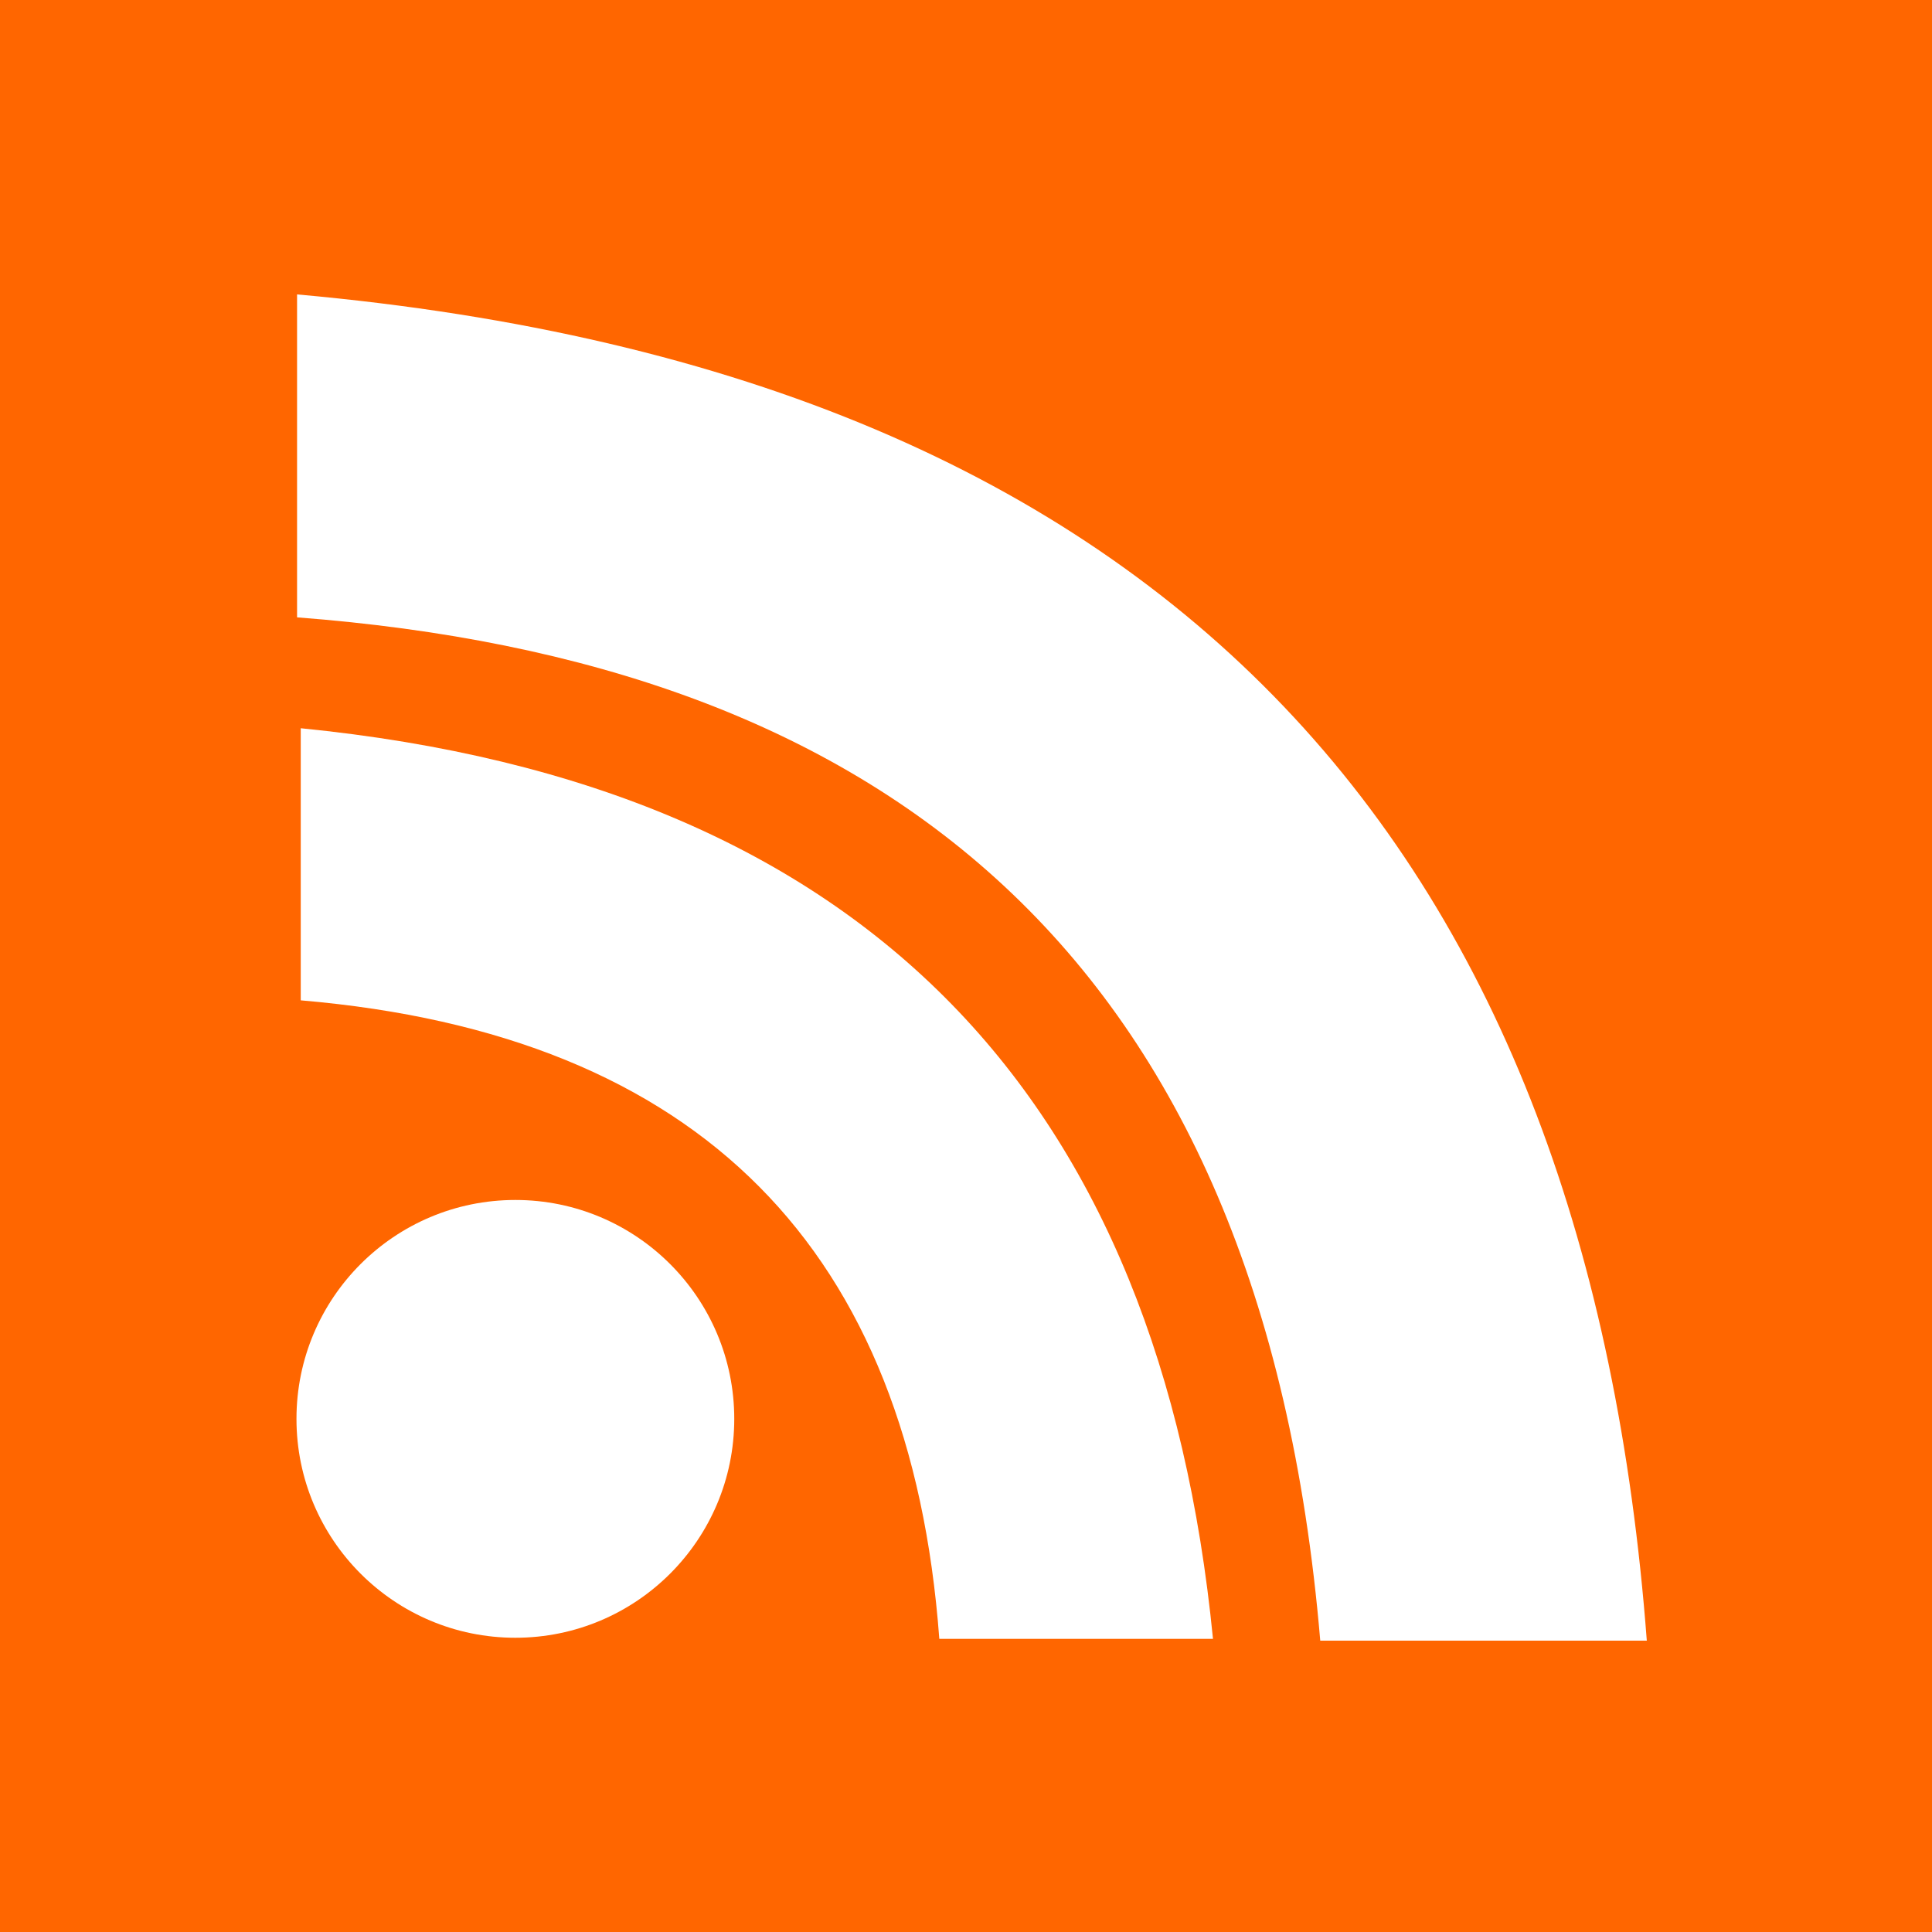 <?xml version="1.0" encoding="UTF-8" standalone="no"?>
<!-- Created with Inkscape (http://www.inkscape.org/) -->

<svg
   xmlns:dc="http://purl.org/dc/elements/1.1/"
   xmlns:cc="http://creativecommons.org/ns#"
   xmlns:rdf="http://www.w3.org/1999/02/22-rdf-syntax-ns#"
   xmlns:svg="http://www.w3.org/2000/svg"
   xmlns="http://www.w3.org/2000/svg"
   xmlns:xlink="http://www.w3.org/1999/xlink"
   xmlns:sodipodi="http://sodipodi.sourceforge.net/DTD/sodipodi-0.dtd"
   xmlns:inkscape="http://www.inkscape.org/namespaces/inkscape"
   width="20"
   height="20"
   id="svg3861"
   version="1.1"
   inkscape:version="0.48.4 r9939"
   inkscape:export-xdpi="86.896553"
   inkscape:export-ydpi="86.896553"
   sodipodi:docname="rss-logo.svg">
  <title
     id="title5099">rss feed</title>
  <defs
     id="defs3863">
    <linearGradient
       id="linearGradient4463">
      <stop
         style="stop-color:#f57900;stop-opacity:1;"
         offset="0"
         id="stop4465" />
      <stop
         id="stop4473"
         offset="0.249"
         style="stop-color:#fcaf3e;stop-opacity:1;" />
      <stop
         id="stop4471"
         offset="0.537"
         style="stop-color:#fcaf3e;stop-opacity:1;" />
      <stop
         style="stop-color:#f57900;stop-opacity:1;"
         offset="1"
         id="stop4467" />
    </linearGradient>
    <inkscape:perspective
       sodipodi:type="inkscape:persp3d"
       inkscape:vp_x="0 : 526.18109 : 1"
       inkscape:vp_y="0 : 1000 : 0"
       inkscape:vp_z="744.09448 : 526.18109 : 1"
       inkscape:persp3d-origin="372.04724 : 350.78739 : 1"
       id="perspective3869" />
    <linearGradient
       y2="609.505"
       y1="366.648"
       xlink:href="#linearGradient5048"
       x2="302.857"
       x1="302.857"
       inkscape:collect="always"
       id="linearGradient38582"
       gradientUnits="userSpaceOnUse"
       gradientTransform="matrix(1.143,0,0,0.521,-54.14,619.057)" />
    <radialGradient
       xlink:href="#linearGradient5060"
       r="117.143"
       inkscape:collect="always"
       id="radialGradient38579"
       gradientUnits="userSpaceOnUse"
       gradientTransform="matrix(1.143,0,0,0.521,-53.915,619.057)"
       fy="486.648"
       fx="605.714"
       cy="486.648"
       cx="605.714" />
    <radialGradient
       xlink:href="#linearGradient5060"
       r="117.143"
       inkscape:collect="always"
       id="radialGradient38576"
       gradientUnits="userSpaceOnUse"
       gradientTransform="matrix(-1.143,0,0,0.521,771.636,619.057)"
       fy="486.648"
       fx="605.714"
       cy="486.648"
       cx="605.714" />
    <radialGradient
       xlink:href="#linearGradient5060"
       r="117.143"
       inkscape:collect="always"
       id="radialGradient38573"
       gradientUnits="userSpaceOnUse"
       gradientTransform="matrix(-2.774,0,0,1.97,112.762,-872.885)"
       fy="486.648"
       fx="605.714"
       cy="486.648"
       cx="605.714" />
    <radialGradient
       xlink:href="#linearGradient5060"
       r="117.143"
       inkscape:collect="always"
       id="radialGradient38571"
       gradientUnits="userSpaceOnUse"
       gradientTransform="matrix(2.774,0,0,1.97,-1891.633,-872.885)"
       fy="486.648"
       fx="605.714"
       cy="486.648"
       cx="605.714" />
    <linearGradient
       y2="609.505"
       y1="366.648"
       xlink:href="#linearGradient5048"
       x2="302.857"
       x1="302.857"
       inkscape:collect="always"
       id="linearGradient38569"
       gradientUnits="userSpaceOnUse"
       gradientTransform="matrix(2.774,0,0,1.97,-1892.179,-872.885)" />
    <linearGradient
       y2="15.257"
       y1="15.257"
       xlink:href="#linearGradient2136"
       x2="30.6"
       x1="2.062"
       inkscape:collect="always"
       id="linearGradient38563"
       gradientUnits="userSpaceOnUse"
       gradientTransform="matrix(23.924,0,0,25.248,-30.577,150.17)" />
    <linearGradient
       y2="26.023"
       y1="4.746"
       xlink:href="#linearGradient15107"
       x2="18.475"
       x1="11.573"
       inkscape:collect="always"
       id="linearGradient38561"
       gradientUnits="userSpaceOnUse"
       gradientTransform="matrix(23.924,0,0,25.248,-30.577,150.17)" />
    <linearGradient
       y2="17.877"
       y1="7.231"
       xlink:href="#linearGradient18913"
       x2="13.467"
       x1="5.827"
       inkscape:collect="always"
       id="linearGradient38558"
       gradientUnits="userSpaceOnUse"
       gradientTransform="matrix(27.969,0,0,21.208,-30.577,150.676)" />
    <linearGradient
       y2="29.569"
       y1="15.148"
       xlink:href="#linearGradient2166"
       x2="15.311"
       x1="10.184"
       inkscape:collect="always"
       id="linearGradient38552"
       gradientUnits="userSpaceOnUse"
       gradientTransform="matrix(32.397,0,0,18.31,-30.577,150.676)" />
    <linearGradient
       y2="52.091"
       y1="37.197"
       xlink:href="#linearGradient2152"
       x2="9.886"
       x1="8.916"
       inkscape:collect="always"
       id="linearGradient38549"
       gradientUnits="userSpaceOnUse"
       gradientTransform="matrix(43.714,0,0,13.569,-30.577,150.676)" />
    <linearGradient
       y2="52.091"
       y1="37.197"
       xlink:href="#linearGradient2152"
       x2="9.886"
       x1="8.916"
       inkscape:collect="always"
       id="linearGradient38546"
       gradientUnits="userSpaceOnUse"
       gradientTransform="matrix(43.714,0,0,13.569,-30.577,150.676)" />
    <linearGradient
       y2="24.133"
       y1="13.686"
       xlink:href="#linearGradient9749"
       x2="21.112"
       x1="11.233"
       inkscape:collect="always"
       id="linearGradient38543"
       gradientUnits="userSpaceOnUse"
       gradientTransform="matrix(24.413,0,0,25.71,-38.561,142.061)" />
    <linearGradient
       y2="32.203"
       y1="37.785"
       xlink:href="#linearGradient2274"
       x2="9.762"
       x1="8.78"
       inkscape:collect="always"
       id="linearGradient38538"
       gradientUnits="userSpaceOnUse"
       gradientTransform="matrix(42.647,0,0,13.909,-30.577,150.676)" />
    <linearGradient
       y2="32.203"
       y1="37.785"
       xlink:href="#linearGradient2274"
       x2="9.762"
       x1="8.78"
       inkscape:collect="always"
       id="linearGradient38534"
       gradientUnits="userSpaceOnUse"
       gradientTransform="matrix(42.647,0,0,13.909,-30.577,150.676)" />
    <linearGradient
       y2="24.133"
       y1="13.686"
       xlink:href="#linearGradient9749"
       x2="21.112"
       x1="11.233"
       inkscape:collect="always"
       id="linearGradient38532"
       gradientUnits="userSpaceOnUse"
       gradientTransform="matrix(24.413,0,0,25.71,-38.561,142.061)" />
    <linearGradient
       y2="52.091"
       y1="37.197"
       xlink:href="#linearGradient2152"
       x2="9.886"
       x1="8.916"
       inkscape:collect="always"
       id="linearGradient38530"
       gradientUnits="userSpaceOnUse"
       gradientTransform="matrix(43.714,0,0,13.569,-30.577,150.676)" />
    <linearGradient
       y2="52.091"
       y1="37.197"
       xlink:href="#linearGradient2152"
       x2="9.886"
       x1="8.916"
       inkscape:collect="always"
       id="linearGradient38528"
       gradientUnits="userSpaceOnUse"
       gradientTransform="matrix(43.714,0,0,13.569,-30.577,150.676)" />
    <linearGradient
       y2="29.569"
       y1="15.148"
       xlink:href="#linearGradient2166"
       x2="15.311"
       x1="10.184"
       inkscape:collect="always"
       id="linearGradient38526"
       gradientUnits="userSpaceOnUse"
       gradientTransform="matrix(32.397,0,0,18.31,-30.577,150.676)" />
    <linearGradient
       y2="17.877"
       y1="7.231"
       xlink:href="#linearGradient18913"
       x2="13.467"
       x1="5.827"
       inkscape:collect="always"
       id="linearGradient38524"
       gradientUnits="userSpaceOnUse"
       gradientTransform="matrix(27.969,0,0,21.208,-30.577,150.676)" />
    <linearGradient
       y2="15.257"
       y1="15.257"
       xlink:href="#linearGradient2136"
       x2="30.6"
       x1="2.062"
       inkscape:collect="always"
       id="linearGradient38522"
       gradientUnits="userSpaceOnUse"
       gradientTransform="matrix(23.924,0,0,25.248,-30.577,150.17)" />
    <linearGradient
       y2="26.023"
       y1="4.746"
       xlink:href="#linearGradient15107"
       x2="18.475"
       x1="11.573"
       inkscape:collect="always"
       id="linearGradient38520"
       gradientUnits="userSpaceOnUse"
       gradientTransform="matrix(23.924,0,0,25.248,-30.577,150.17)" />
    <radialGradient
       xlink:href="#linearGradient5060"
       r="117.143"
       inkscape:collect="always"
       id="radialGradient38518"
       gradientUnits="userSpaceOnUse"
       gradientTransform="matrix(-2.774,0,0,1.97,112.762,-872.885)"
       fy="486.648"
       fx="605.714"
       cy="486.648"
       cx="605.714" />
    <radialGradient
       xlink:href="#linearGradient5060"
       r="117.143"
       inkscape:collect="always"
       id="radialGradient38516"
       gradientUnits="userSpaceOnUse"
       gradientTransform="matrix(2.774,0,0,1.97,-1891.633,-872.885)"
       fy="486.648"
       fx="605.714"
       cy="486.648"
       cx="605.714" />
    <linearGradient
       y2="609.505"
       y1="366.648"
       xlink:href="#linearGradient5048"
       x2="302.857"
       x1="302.857"
       inkscape:collect="always"
       id="linearGradient38514"
       gradientUnits="userSpaceOnUse"
       gradientTransform="matrix(2.774,0,0,1.97,-1892.179,-872.885)" />
    <radialGradient
       xlink:href="#linearGradient12512"
       r="14.375"
       inkscape:collect="always"
       id="radialGradient38511"
       gradientUnits="userSpaceOnUse"
       fy="125"
       fx="55"
       cy="125"
       cx="55" />
    <linearGradient
       y2="15.257"
       y1="15.257"
       xlink:href="#linearGradient2136"
       x2="30.6"
       x1="2.062"
       inkscape:collect="always"
       id="linearGradient56349"
       gradientUnits="userSpaceOnUse"
       gradientTransform="matrix(23.924,0,0,25.248,-30.577,150.17)" />
    <linearGradient
       y2="26.023"
       y1="4.746"
       xlink:href="#linearGradient15107"
       x2="18.475"
       x1="11.573"
       inkscape:collect="always"
       id="linearGradient56347"
       gradientUnits="userSpaceOnUse"
       gradientTransform="matrix(23.924,0,0,25.248,-30.577,150.17)" />
    <linearGradient
       y2="17.877"
       y1="7.231"
       xlink:href="#linearGradient18913"
       x2="13.467"
       x1="5.827"
       inkscape:collect="always"
       id="linearGradient56344"
       gradientUnits="userSpaceOnUse"
       gradientTransform="matrix(27.969,0,0,21.208,-30.577,150.676)" />
    <linearGradient
       y2="29.569"
       y1="15.148"
       xlink:href="#linearGradient2166"
       x2="15.311"
       x1="10.184"
       inkscape:collect="always"
       id="linearGradient56338"
       gradientUnits="userSpaceOnUse"
       gradientTransform="matrix(32.397,0,0,18.31,-30.577,150.676)" />
    <linearGradient
       y2="52.091"
       y1="37.197"
       xlink:href="#linearGradient2152"
       x2="9.886"
       x1="8.916"
       inkscape:collect="always"
       id="linearGradient56335"
       gradientUnits="userSpaceOnUse"
       gradientTransform="matrix(43.714,0,0,13.569,-30.577,150.676)" />
    <linearGradient
       y2="52.091"
       y1="37.197"
       xlink:href="#linearGradient2152"
       x2="9.886"
       x1="8.916"
       inkscape:collect="always"
       id="linearGradient56332"
       gradientUnits="userSpaceOnUse"
       gradientTransform="matrix(43.714,0,0,13.569,-30.577,150.676)" />
    <linearGradient
       y2="24.133"
       y1="13.686"
       xlink:href="#linearGradient9749"
       x2="21.112"
       x1="11.233"
       inkscape:collect="always"
       id="linearGradient56329"
       gradientUnits="userSpaceOnUse"
       gradientTransform="matrix(24.413,0,0,25.71,-38.561,142.061)" />
    <linearGradient
       y2="32.203"
       y1="37.785"
       xlink:href="#linearGradient2274"
       x2="9.762"
       x1="8.78"
       inkscape:collect="always"
       id="linearGradient56324"
       gradientUnits="userSpaceOnUse"
       gradientTransform="matrix(42.647,0,0,13.909,-30.577,150.676)" />
    <linearGradient
       y2="32.203"
       y1="37.785"
       xlink:href="#linearGradient2274"
       x2="9.762"
       x1="8.78"
       inkscape:collect="always"
       id="linearGradient56320"
       gradientUnits="userSpaceOnUse"
       gradientTransform="matrix(42.647,0,0,13.909,-30.577,150.676)" />
    <linearGradient
       y2="24.133"
       y1="13.686"
       xlink:href="#linearGradient9749"
       x2="21.112"
       x1="11.233"
       inkscape:collect="always"
       id="linearGradient56318"
       gradientUnits="userSpaceOnUse"
       gradientTransform="matrix(24.413,0,0,25.71,-38.561,142.061)" />
    <linearGradient
       y2="52.091"
       y1="37.197"
       xlink:href="#linearGradient2152"
       x2="9.886"
       x1="8.916"
       inkscape:collect="always"
       id="linearGradient56316"
       gradientUnits="userSpaceOnUse"
       gradientTransform="matrix(43.714,0,0,13.569,-30.577,150.676)" />
    <linearGradient
       y2="52.091"
       y1="37.197"
       xlink:href="#linearGradient2152"
       x2="9.886"
       x1="8.916"
       inkscape:collect="always"
       id="linearGradient56314"
       gradientUnits="userSpaceOnUse"
       gradientTransform="matrix(43.714,0,0,13.569,-30.577,150.676)" />
    <linearGradient
       y2="29.569"
       y1="15.148"
       xlink:href="#linearGradient2166"
       x2="15.311"
       x1="10.184"
       inkscape:collect="always"
       id="linearGradient56312"
       gradientUnits="userSpaceOnUse"
       gradientTransform="matrix(32.397,0,0,18.31,-30.577,150.676)" />
    <linearGradient
       y2="17.877"
       y1="7.231"
       xlink:href="#linearGradient18913"
       x2="13.467"
       x1="5.827"
       inkscape:collect="always"
       id="linearGradient56310"
       gradientUnits="userSpaceOnUse"
       gradientTransform="matrix(27.969,0,0,21.208,-30.577,150.676)" />
    <linearGradient
       y2="15.257"
       y1="15.257"
       xlink:href="#linearGradient2136"
       x2="30.6"
       x1="2.062"
       inkscape:collect="always"
       id="linearGradient56308"
       gradientUnits="userSpaceOnUse"
       gradientTransform="matrix(23.924,0,0,25.248,-30.577,150.17)" />
    <linearGradient
       y2="26.023"
       y1="4.746"
       xlink:href="#linearGradient15107"
       x2="18.475"
       x1="11.573"
       inkscape:collect="always"
       id="linearGradient56306"
       gradientUnits="userSpaceOnUse"
       gradientTransform="matrix(23.924,0,0,25.248,-30.577,150.17)" />
    <radialGradient
       xlink:href="#linearGradient5060"
       r="117.143"
       inkscape:collect="always"
       id="radialGradient56304"
       gradientUnits="userSpaceOnUse"
       gradientTransform="matrix(-2.774,0,0,1.97,112.762,-872.885)"
       fy="486.648"
       fx="605.714"
       cy="486.648"
       cx="605.714" />
    <radialGradient
       xlink:href="#linearGradient5060"
       r="117.143"
       inkscape:collect="always"
       id="radialGradient56302"
       gradientUnits="userSpaceOnUse"
       gradientTransform="matrix(2.774,0,0,1.97,-1891.633,-872.885)"
       fy="486.648"
       fx="605.714"
       cy="486.648"
       cx="605.714" />
    <linearGradient
       y2="609.505"
       y1="366.648"
       xlink:href="#linearGradient5048"
       x2="302.857"
       x1="302.857"
       inkscape:collect="always"
       id="linearGradient56300"
       gradientUnits="userSpaceOnUse"
       gradientTransform="matrix(2.774,0,0,1.97,-1892.179,-872.885)" />
    <radialGradient
       xlink:href="#linearGradient12512"
       r="14.375"
       inkscape:collect="always"
       id="radialGradient56278"
       gradientUnits="userSpaceOnUse"
       fy="125"
       fx="55"
       cy="125"
       cx="55" />
    <linearGradient
       y2="32.203"
       y1="37.785"
       xlink:href="#linearGradient2274"
       x2="9.762"
       x1="8.78"
       inkscape:collect="always"
       id="linearGradient56276"
       gradientUnits="userSpaceOnUse"
       gradientTransform="matrix(42.647,0,0,13.909,-30.577,150.676)" />
    <linearGradient
       y2="24.133"
       y1="13.686"
       xlink:href="#linearGradient9749"
       x2="21.112"
       x1="11.233"
       inkscape:collect="always"
       id="linearGradient56274"
       gradientUnits="userSpaceOnUse"
       gradientTransform="matrix(24.413,0,0,25.71,-38.561,142.061)" />
    <linearGradient
       y2="52.091"
       y1="37.197"
       xlink:href="#linearGradient2152"
       x2="9.886"
       x1="8.916"
       inkscape:collect="always"
       id="linearGradient56272"
       gradientUnits="userSpaceOnUse"
       gradientTransform="matrix(43.714,0,0,13.569,-30.577,150.676)" />
    <linearGradient
       y2="52.091"
       y1="37.197"
       xlink:href="#linearGradient2152"
       x2="9.886"
       x1="8.916"
       inkscape:collect="always"
       id="linearGradient56270"
       gradientUnits="userSpaceOnUse"
       gradientTransform="matrix(43.714,0,0,13.569,-30.577,150.676)" />
    <linearGradient
       y2="29.569"
       y1="15.148"
       xlink:href="#linearGradient2166"
       x2="15.311"
       x1="10.184"
       inkscape:collect="always"
       id="linearGradient56268"
       gradientUnits="userSpaceOnUse"
       gradientTransform="matrix(32.397,0,0,18.31,-30.577,150.676)" />
    <linearGradient
       y2="17.877"
       y1="7.231"
       xlink:href="#linearGradient18913"
       x2="13.467"
       x1="5.827"
       inkscape:collect="always"
       id="linearGradient56266"
       gradientUnits="userSpaceOnUse"
       gradientTransform="matrix(27.969,0,0,21.208,-30.577,150.676)" />
    <linearGradient
       y2="15.257"
       y1="15.257"
       xlink:href="#linearGradient2136"
       x2="30.6"
       x1="2.062"
       inkscape:collect="always"
       id="linearGradient56264"
       gradientUnits="userSpaceOnUse"
       gradientTransform="matrix(23.924,0,0,25.248,-30.577,150.17)" />
    <linearGradient
       y2="26.023"
       y1="4.746"
       xlink:href="#linearGradient15107"
       x2="18.475"
       x1="11.573"
       inkscape:collect="always"
       id="linearGradient56262"
       gradientUnits="userSpaceOnUse"
       gradientTransform="matrix(23.924,0,0,25.248,-30.577,150.17)" />
    <radialGradient
       xlink:href="#linearGradient5060"
       r="117.143"
       inkscape:collect="always"
       id="radialGradient56260"
       gradientUnits="userSpaceOnUse"
       gradientTransform="matrix(-2.774,0,0,1.97,112.762,-872.885)"
       fy="486.648"
       fx="605.714"
       cy="486.648"
       cx="605.714" />
    <radialGradient
       xlink:href="#linearGradient5060"
       r="117.143"
       inkscape:collect="always"
       id="radialGradient56258"
       gradientUnits="userSpaceOnUse"
       gradientTransform="matrix(2.774,0,0,1.97,-1891.633,-872.885)"
       fy="486.648"
       fx="605.714"
       cy="486.648"
       cx="605.714" />
    <linearGradient
       y2="609.505"
       y1="366.648"
       xlink:href="#linearGradient5048"
       x2="302.857"
       x1="302.857"
       inkscape:collect="always"
       id="linearGradient56256"
       gradientUnits="userSpaceOnUse"
       gradientTransform="matrix(2.774,0,0,1.97,-1892.179,-872.885)" />
    <radialGradient
       xlink:href="#linearGradient12512"
       r="14.375"
       inkscape:collect="always"
       id="radialGradient56232"
       gradientUnits="userSpaceOnUse"
       fy="125"
       fx="55"
       cy="125"
       cx="55" />
    <linearGradient
       y2="32.203"
       y1="37.785"
       xlink:href="#linearGradient2274"
       x2="9.762"
       x1="8.78"
       inkscape:collect="always"
       id="linearGradient56230"
       gradientUnits="userSpaceOnUse"
       gradientTransform="matrix(42.647,0,0,13.909,-30.577,150.676)" />
    <linearGradient
       y2="24.133"
       y1="13.686"
       xlink:href="#linearGradient9749"
       x2="21.112"
       x1="11.233"
       inkscape:collect="always"
       id="linearGradient56228"
       gradientUnits="userSpaceOnUse"
       gradientTransform="matrix(24.413,0,0,25.71,-38.561,142.061)" />
    <linearGradient
       y2="52.091"
       y1="37.197"
       xlink:href="#linearGradient2152"
       x2="9.886"
       x1="8.916"
       inkscape:collect="always"
       id="linearGradient56226"
       gradientUnits="userSpaceOnUse"
       gradientTransform="matrix(43.714,0,0,13.569,-30.577,150.676)" />
    <linearGradient
       y2="52.091"
       y1="37.197"
       xlink:href="#linearGradient2152"
       x2="9.886"
       x1="8.916"
       inkscape:collect="always"
       id="linearGradient56224"
       gradientUnits="userSpaceOnUse"
       gradientTransform="matrix(43.714,0,0,13.569,-30.577,150.676)" />
    <linearGradient
       y2="29.569"
       y1="15.148"
       xlink:href="#linearGradient2166"
       x2="15.311"
       x1="10.184"
       inkscape:collect="always"
       id="linearGradient56222"
       gradientUnits="userSpaceOnUse"
       gradientTransform="matrix(32.397,0,0,18.31,-30.577,150.676)" />
    <linearGradient
       y2="17.877"
       y1="7.231"
       xlink:href="#linearGradient18913"
       x2="13.467"
       x1="5.827"
       inkscape:collect="always"
       id="linearGradient56220"
       gradientUnits="userSpaceOnUse"
       gradientTransform="matrix(27.969,0,0,21.208,-30.577,150.676)" />
    <linearGradient
       y2="15.257"
       y1="15.257"
       xlink:href="#linearGradient2136"
       x2="30.6"
       x1="2.062"
       inkscape:collect="always"
       id="linearGradient56218"
       gradientUnits="userSpaceOnUse"
       gradientTransform="matrix(23.924,0,0,25.248,-30.577,150.17)" />
    <linearGradient
       y2="26.023"
       y1="4.746"
       xlink:href="#linearGradient15107"
       x2="18.475"
       x1="11.573"
       inkscape:collect="always"
       id="linearGradient56216"
       gradientUnits="userSpaceOnUse"
       gradientTransform="matrix(23.924,0,0,25.248,-30.577,150.17)" />
    <radialGradient
       xlink:href="#linearGradient5060"
       r="117.143"
       inkscape:collect="always"
       id="radialGradient56214"
       gradientUnits="userSpaceOnUse"
       gradientTransform="matrix(-2.774,0,0,1.97,112.762,-872.885)"
       fy="486.648"
       fx="605.714"
       cy="486.648"
       cx="605.714" />
    <radialGradient
       xlink:href="#linearGradient5060"
       r="117.143"
       inkscape:collect="always"
       id="radialGradient56212"
       gradientUnits="userSpaceOnUse"
       gradientTransform="matrix(2.774,0,0,1.97,-1891.633,-872.885)"
       fy="486.648"
       fx="605.714"
       cy="486.648"
       cx="605.714" />
    <linearGradient
       y2="609.505"
       y1="366.648"
       xlink:href="#linearGradient5048"
       x2="302.857"
       x1="302.857"
       inkscape:collect="always"
       id="linearGradient56210"
       gradientUnits="userSpaceOnUse"
       gradientTransform="matrix(2.774,0,0,1.97,-1892.179,-872.885)" />
    <linearGradient
       y2="15.257"
       y1="15.257"
       xlink:href="#linearGradient2136"
       x2="30.6"
       x1="2.062"
       inkscape:collect="always"
       id="linearGradient55141"
       gradientUnits="userSpaceOnUse"
       gradientTransform="matrix(23.924,0,0,25.248,-30.577,150.17)" />
    <linearGradient
       y2="26.023"
       y1="4.746"
       xlink:href="#linearGradient15107"
       x2="18.475"
       x1="11.573"
       inkscape:collect="always"
       id="linearGradient55139"
       gradientUnits="userSpaceOnUse"
       gradientTransform="matrix(23.924,0,0,25.248,-30.577,150.17)" />
    <linearGradient
       y2="17.877"
       y1="7.231"
       xlink:href="#linearGradient18913"
       x2="13.467"
       x1="5.827"
       inkscape:collect="always"
       id="linearGradient55136"
       gradientUnits="userSpaceOnUse"
       gradientTransform="matrix(27.969,0,0,21.208,-30.577,150.676)" />
    <linearGradient
       y2="29.569"
       y1="15.148"
       xlink:href="#linearGradient2166"
       x2="15.311"
       x1="10.184"
       inkscape:collect="always"
       id="linearGradient55130"
       gradientUnits="userSpaceOnUse"
       gradientTransform="matrix(32.397,0,0,18.31,-30.577,150.676)" />
    <linearGradient
       y2="52.091"
       y1="37.197"
       xlink:href="#linearGradient2152"
       x2="9.886"
       x1="8.916"
       inkscape:collect="always"
       id="linearGradient55127"
       gradientUnits="userSpaceOnUse"
       gradientTransform="matrix(43.714,0,0,13.569,-30.577,150.676)" />
    <linearGradient
       y2="52.091"
       y1="37.197"
       xlink:href="#linearGradient2152"
       x2="9.886"
       x1="8.916"
       inkscape:collect="always"
       id="linearGradient55124"
       gradientUnits="userSpaceOnUse"
       gradientTransform="matrix(43.714,0,0,13.569,-30.577,150.676)" />
    <linearGradient
       y2="24.133"
       y1="13.686"
       xlink:href="#linearGradient9749"
       x2="21.112"
       x1="11.233"
       inkscape:collect="always"
       id="linearGradient55121"
       gradientUnits="userSpaceOnUse"
       gradientTransform="matrix(24.413,0,0,25.71,-38.561,142.061)" />
    <linearGradient
       y2="32.203"
       y1="37.785"
       xlink:href="#linearGradient2274"
       x2="9.762"
       x1="8.78"
       inkscape:collect="always"
       id="linearGradient55116"
       gradientUnits="userSpaceOnUse"
       gradientTransform="matrix(42.647,0,0,13.909,-30.577,150.676)" />
    <radialGradient
       xlink:href="#linearGradient12512"
       r="14.375"
       inkscape:collect="always"
       id="radialGradient55110"
       gradientUnits="userSpaceOnUse"
       fy="125"
       fx="55"
       cy="125"
       cx="55" />
    <linearGradient
       y2="32.203"
       y1="37.785"
       xlink:href="#linearGradient2274"
       x2="9.762"
       x1="8.78"
       inkscape:collect="always"
       id="linearGradient55108"
       gradientUnits="userSpaceOnUse"
       gradientTransform="matrix(42.647,0,0,13.909,-30.577,150.676)" />
    <linearGradient
       y2="24.133"
       y1="13.686"
       xlink:href="#linearGradient9749"
       x2="21.112"
       x1="11.233"
       inkscape:collect="always"
       id="linearGradient55106"
       gradientUnits="userSpaceOnUse"
       gradientTransform="matrix(24.413,0,0,25.71,-38.561,142.061)" />
    <linearGradient
       y2="52.091"
       y1="37.197"
       xlink:href="#linearGradient2152"
       x2="9.886"
       x1="8.916"
       inkscape:collect="always"
       id="linearGradient55104"
       gradientUnits="userSpaceOnUse"
       gradientTransform="matrix(43.714,0,0,13.569,-30.577,150.676)" />
    <linearGradient
       y2="52.091"
       y1="37.197"
       xlink:href="#linearGradient2152"
       x2="9.886"
       x1="8.916"
       inkscape:collect="always"
       id="linearGradient55102"
       gradientUnits="userSpaceOnUse"
       gradientTransform="matrix(43.714,0,0,13.569,-30.577,150.676)" />
    <linearGradient
       y2="29.569"
       y1="15.148"
       xlink:href="#linearGradient2166"
       x2="15.311"
       x1="10.184"
       inkscape:collect="always"
       id="linearGradient55100"
       gradientUnits="userSpaceOnUse"
       gradientTransform="matrix(32.397,0,0,18.31,-30.577,150.676)" />
    <linearGradient
       y2="17.877"
       y1="7.231"
       xlink:href="#linearGradient18913"
       x2="13.467"
       x1="5.827"
       inkscape:collect="always"
       id="linearGradient55098"
       gradientUnits="userSpaceOnUse"
       gradientTransform="matrix(27.969,0,0,21.208,-30.577,150.676)" />
    <linearGradient
       y2="15.257"
       y1="15.257"
       xlink:href="#linearGradient2136"
       x2="30.6"
       x1="2.062"
       inkscape:collect="always"
       id="linearGradient55096"
       gradientUnits="userSpaceOnUse"
       gradientTransform="matrix(23.924,0,0,25.248,-30.577,150.17)" />
    <linearGradient
       y2="26.023"
       y1="4.746"
       xlink:href="#linearGradient15107"
       x2="18.475"
       x1="11.573"
       inkscape:collect="always"
       id="linearGradient55094"
       gradientUnits="userSpaceOnUse"
       gradientTransform="matrix(23.924,0,0,25.248,-30.577,150.17)" />
    <radialGradient
       xlink:href="#linearGradient5060"
       r="117.143"
       inkscape:collect="always"
       id="radialGradient55092"
       gradientUnits="userSpaceOnUse"
       gradientTransform="matrix(-2.774,0,0,1.97,112.762,-872.885)"
       fy="486.648"
       fx="605.714"
       cy="486.648"
       cx="605.714" />
    <radialGradient
       xlink:href="#linearGradient5060"
       r="117.143"
       inkscape:collect="always"
       id="radialGradient55090"
       gradientUnits="userSpaceOnUse"
       gradientTransform="matrix(2.774,0,0,1.97,-1891.633,-872.885)"
       fy="486.648"
       fx="605.714"
       cy="486.648"
       cx="605.714" />
    <linearGradient
       y2="609.505"
       y1="366.648"
       xlink:href="#linearGradient5048"
       x2="302.857"
       x1="302.857"
       inkscape:collect="always"
       id="linearGradient55088"
       gradientUnits="userSpaceOnUse"
       gradientTransform="matrix(2.774,0,0,1.97,-1892.179,-872.885)" />
    <linearGradient
       y2="15.257"
       y1="15.257"
       xlink:href="#linearGradient2136"
       x2="30.6"
       x1="2.062"
       inkscape:collect="always"
       id="linearGradient22559"
       gradientUnits="userSpaceOnUse"
       gradientTransform="matrix(23.924,0,0,25.248,-30.577,150.17)" />
    <linearGradient
       y2="26.023"
       y1="4.746"
       xlink:href="#linearGradient15107"
       x2="18.475"
       x1="11.573"
       inkscape:collect="always"
       id="linearGradient22557"
       gradientUnits="userSpaceOnUse"
       gradientTransform="matrix(23.924,0,0,25.248,-30.577,150.17)" />
    <linearGradient
       y2="17.877"
       y1="7.231"
       xlink:href="#linearGradient18913"
       x2="13.467"
       x1="5.827"
       inkscape:collect="always"
       id="linearGradient22554"
       gradientUnits="userSpaceOnUse"
       gradientTransform="matrix(27.969,0,0,21.208,-30.577,150.676)" />
    <linearGradient
       y2="29.569"
       y1="15.148"
       xlink:href="#linearGradient2166"
       x2="15.311"
       x1="10.184"
       inkscape:collect="always"
       id="linearGradient22548"
       gradientUnits="userSpaceOnUse"
       gradientTransform="matrix(32.397,0,0,18.31,-30.577,150.676)" />
    <linearGradient
       y2="52.091"
       y1="37.197"
       xlink:href="#linearGradient2152"
       x2="9.886"
       x1="8.916"
       inkscape:collect="always"
       id="linearGradient22545"
       gradientUnits="userSpaceOnUse"
       gradientTransform="matrix(43.714,0,0,13.569,-30.577,150.676)" />
    <linearGradient
       y2="52.091"
       y1="37.197"
       xlink:href="#linearGradient2152"
       x2="9.886"
       x1="8.916"
       inkscape:collect="always"
       id="linearGradient22542"
       gradientUnits="userSpaceOnUse"
       gradientTransform="matrix(43.714,0,0,13.569,-30.577,150.676)" />
    <linearGradient
       y2="24.133"
       y1="13.686"
       xlink:href="#linearGradient9749"
       x2="21.112"
       x1="11.233"
       inkscape:collect="always"
       id="linearGradient22539"
       gradientUnits="userSpaceOnUse"
       gradientTransform="matrix(24.413,0,0,25.71,-38.561,142.061)" />
    <linearGradient
       y2="32.203"
       y1="37.785"
       xlink:href="#linearGradient2274"
       x2="9.762"
       x1="8.78"
       inkscape:collect="always"
       id="linearGradient22534"
       gradientUnits="userSpaceOnUse"
       gradientTransform="matrix(42.647,0,0,13.909,-30.577,150.676)" />
    <linearGradient
       y2="35.018"
       y1="22.886"
       xlink:href="#linearGradient6625"
       x2="38.251"
       x1="38.506"
       inkscape:collect="always"
       id="linearGradient2422"
       gradientUnits="userSpaceOnUse"
       gradientTransform="matrix(6.657,0,0,9.652,150.381,571.614)" />
    <linearGradient
       y2="27.404"
       y1="35.458"
       xlink:href="#linearGradient6684"
       x2="36.499"
       x1="37.503"
       inkscape:collect="always"
       id="linearGradient2419"
       gradientUnits="userSpaceOnUse"
       gradientTransform="matrix(6.657,0,0,9.652,160.48,557.854)" />
    <radialGradient
       xlink:href="#aigrd1"
       r="13.281"
       inkscape:collect="always"
       id="radialGradient2416"
       gradientUnits="userSpaceOnUse"
       gradientTransform="matrix(10.336,0,0,10.673,92.31,522.21)"
       fy="20.971"
       fx="28.789"
       cy="20.971"
       cx="28.789" />
    <linearGradient
       y2="658.055"
       y1="658.055"
       xlink:href="#linearGradient2966"
       x2="576.762"
       x1="367.686"
       inkscape:collect="always"
       id="linearGradient2413"
       gradientUnits="userSpaceOnUse"
       gradientTransform="matrix(0.857,0,0,0.885,-57.806,118.706)" />
    <linearGradient
       y2="49.895"
       y1="5.924"
       xlink:href="#linearGradient6604"
       x2="43.141"
       x1="15.339"
       inkscape:collect="always"
       id="linearGradient2410"
       gradientUnits="userSpaceOnUse"
       gradientTransform="matrix(7.696,0,0,7.584,159.439,573.968)" />
    <linearGradient
       y2="650.095"
       y1="650.095"
       xlink:href="#linearGradient3414"
       x2="562.617"
       x1="374.601"
       inkscape:collect="always"
       id="linearGradient2407"
       gradientUnits="userSpaceOnUse"
       gradientTransform="matrix(0.857,0,0,0.885,-57.806,118.706)" />
    <linearGradient
       y2="650.095"
       y1="650.095"
       xlink:href="#linearGradient3414"
       x2="562.617"
       x1="374.601"
       inkscape:collect="always"
       id="linearGradient2660"
       gradientUnits="userSpaceOnUse"
       gradientTransform="matrix(0.857,0,0,0.885,-50.977,135.259)" />
    <linearGradient
       y2="49.895"
       y1="5.924"
       xlink:href="#linearGradient6604"
       x2="43.141"
       x1="15.339"
       inkscape:collect="always"
       id="linearGradient2658"
       gradientUnits="userSpaceOnUse"
       gradientTransform="matrix(7.696,0,0,7.584,166.268,590.521)" />
    <linearGradient
       y2="658.055"
       y1="658.055"
       xlink:href="#linearGradient2966"
       x2="576.762"
       x1="367.686"
       inkscape:collect="always"
       id="linearGradient2656"
       gradientUnits="userSpaceOnUse"
       gradientTransform="matrix(0.857,0,0,0.885,-50.977,135.259)" />
    <radialGradient
       xlink:href="#aigrd1"
       r="13.281"
       inkscape:collect="always"
       id="radialGradient2654"
       gradientUnits="userSpaceOnUse"
       gradientTransform="matrix(10.336,0,0,10.673,99.139,538.763)"
       fy="20.971"
       fx="28.789"
       cy="20.971"
       cx="28.789" />
    <linearGradient
       y2="27.404"
       y1="35.458"
       xlink:href="#linearGradient6684"
       x2="36.499"
       x1="37.503"
       inkscape:collect="always"
       id="linearGradient2652"
       gradientUnits="userSpaceOnUse"
       gradientTransform="matrix(6.657,0,0,9.652,167.309,574.407)" />
    <linearGradient
       y2="35.018"
       y1="22.886"
       xlink:href="#linearGradient6625"
       x2="38.251"
       x1="38.506"
       inkscape:collect="always"
       id="linearGradient2649"
       gradientUnits="userSpaceOnUse"
       gradientTransform="matrix(6.657,0,0,9.652,157.21,588.167)" />
    <linearGradient
       y2="425.066"
       y1="733.393"
       xlink:href="#SVGID_2_"
       x2="411.394"
       x1="43.944"
       inkscape:collect="always"
       id="linearGradient2647"
       gradientUnits="userSpaceOnUse"
       gradientTransform="matrix(0.786,0,0,0.807,0.604,271.262)" />
    <linearGradient
       id="linearGradient6684">
      <stop
         style="stop-color:#d5dbff;stop-opacity:1;"
         offset="0"
         id="stop6686" />
      <stop
         style="stop-color:#6579ff;stop-opacity:0;"
         offset="1"
         id="stop6688" />
    </linearGradient>
    <linearGradient
       id="linearGradient6665">
      <stop
         style="stop-color:#000000;stop-opacity:1;"
         offset="0"
         id="stop6667" />
      <stop
         style="stop-color:#000000;stop-opacity:0;"
         offset="1"
         id="stop6669" />
    </linearGradient>
    <linearGradient
       id="linearGradient6625">
      <stop
         style="stop-color:#1d2349;stop-opacity:1;"
         offset="0"
         id="stop6627" />
      <stop
         style="stop-color:#4c5279;stop-opacity:1;"
         offset="0.353"
         id="stop6637" />
      <stop
         style="stop-color:#b3bdff;stop-opacity:1;"
         offset="0.466"
         id="stop6633" />
      <stop
         style="stop-color:#727cbe;stop-opacity:1;"
         offset="0.65"
         id="stop6635" />
      <stop
         style="stop-color:#323c7e;stop-opacity:1;"
         offset="1"
         id="stop6629" />
    </linearGradient>
    <linearGradient
       id="linearGradient6617">
      <stop
         style="stop-color:#ffffff;stop-opacity:0.247;"
         offset="0"
         id="stop6619" />
      <stop
         style="stop-color:#ffffff;stop-opacity:0;"
         offset="1"
         id="stop6621" />
    </linearGradient>
    <linearGradient
       id="linearGradient6604">
      <stop
         style="stop-color:#ffa196;stop-opacity:1;"
         offset="0"
         id="stop6606" />
      <stop
         style="stop-color:#ff1f06;stop-opacity:0;"
         offset="1"
         id="stop6608" />
    </linearGradient>
    <radialGradient
       xlink:href="#aigrd1"
       r="13.281"
       inkscape:collect="always"
       id="radialGradient5199"
       gradientUnits="userSpaceOnUse"
       fy="20.971"
       fx="28.789"
       cy="20.971"
       cx="28.789" />
    <radialGradient
       xlink:href="#aigrd2"
       r="14.694"
       inkscape:collect="always"
       id="radialGradient5201"
       gradientUnits="userSpaceOnUse"
       fy="13.544"
       fx="19.292"
       cy="13.544"
       cx="19.292" />
    <linearGradient
       y2="16.723"
       y1="11.599"
       xlink:href="#aigrd3"
       x2="23.412"
       x1="18.229"
       inkscape:collect="always"
       id="linearGradient5203"
       gradientUnits="userSpaceOnUse" />
    <radialGradient
       r="13.281"
       id="aigrd1"
       gradientUnits="userSpaceOnUse"
       fy="20.971"
       fx="28.789"
       cy="20.971"
       cx="28.789">
      <stop
         style="stop-color:#E41E08"
         offset="0"
         id="stop5115" />
      <stop
         style="stop-color:#901505"
         offset="1"
         id="stop5117" />
    </radialGradient>
    <radialGradient
       r="14.694"
       id="radialGradient4529"
       gradientUnits="userSpaceOnUse"
       fy="13.544"
       fx="19.292"
       cy="13.544"
       cx="19.292">
      <stop
         style="stop-color:#E41E08"
         offset="0"
         id="stop5122" />
      <stop
         style="stop-color:#901505"
         offset="1"
         id="stop5124" />
    </radialGradient>
    <linearGradient
       y2="16.723"
       y1="11.599"
       x2="23.412"
       x1="18.229"
       id="linearGradient4533"
       gradientUnits="userSpaceOnUse">
      <stop
         style="stop-color:#FFFFFF"
         offset="0"
         id="stop5137" />
      <stop
         style="stop-color:#901505"
         offset="1"
         id="stop5139" />
    </linearGradient>
    <linearGradient
       y2="16.723"
       y1="11.599"
       xlink:href="#aigrd3"
       x2="23.412"
       x1="18.229"
       inkscape:collect="always"
       id="linearGradient5274"
       gradientUnits="userSpaceOnUse"
       gradientTransform="matrix(1.136,0,0,1.136,-3.26,-3.267)" />
    <radialGradient
       xlink:href="#aigrd2"
       r="14.694"
       inkscape:collect="always"
       id="radialGradient5281"
       gradientUnits="userSpaceOnUse"
       gradientTransform="matrix(1.136,0,0,1.136,-4.54,-2.077)"
       fy="13.544"
       fx="19.292"
       cy="13.544"
       cx="19.292" />
    <linearGradient
       id="linearGradient9920">
      <stop
         style="stop-color:#5b90c8;stop-opacity:1;"
         offset="0"
         id="stop9922" />
      <stop
         style="stop-color:#8fb0d1;stop-opacity:1;"
         offset="0.316"
         id="stop9924" />
      <stop
         style="stop-color:#34679d;stop-opacity:1;"
         offset="1"
         id="stop9926" />
    </linearGradient>
    <linearGradient
       id="linearGradient9910">
      <stop
         style="stop-color:#729fcf;stop-opacity:1;"
         offset="0"
         id="stop9912" />
      <stop
         style="stop-color:#a5bfda;stop-opacity:1;"
         offset="0.316"
         id="stop9918" />
      <stop
         style="stop-color:#376ca4;stop-opacity:1;"
         offset="1"
         id="stop9914" />
    </linearGradient>
    <linearGradient
       id="linearGradient3399">
      <stop
         style="stop-color:#000000;stop-opacity:1;"
         offset="0"
         id="stop3401" />
      <stop
         style="stop-color:#c9c9c9;stop-opacity:1;"
         offset="1"
         id="stop3403" />
    </linearGradient>
    <linearGradient
       id="linearGradient3408">
      <stop
         style="stop-color:#c1c1c1;stop-opacity:1;"
         offset="0"
         id="stop3410" />
      <stop
         style="stop-color:#acacac;stop-opacity:1;"
         offset="1"
         id="stop3412" />
    </linearGradient>
    <linearGradient
       id="linearGradient3414">
      <stop
         style="stop-color:#ffd1d1;stop-opacity:1;"
         offset="0"
         id="stop3416" />
      <stop
         style="stop-color:#ff1d1d;stop-opacity:1;"
         offset="0.5"
         id="stop3418" />
      <stop
         style="stop-color:#6f0000;stop-opacity:1;"
         offset="1"
         id="stop3420" />
    </linearGradient>
    <linearGradient
       id="linearGradient5068">
      <stop
         style="stop-color:#ffffff;stop-opacity:1;"
         offset="0"
         id="stop5070" />
      <stop
         style="stop-color:#ffffff;stop-opacity:0.69;"
         offset="0.329"
         id="stop5078" />
      <stop
         style="stop-color:#c2c2c2;stop-opacity:0.34;"
         offset="0.658"
         id="stop5076" />
      <stop
         style="stop-color:#ffffff;stop-opacity:0;"
         offset="1"
         id="stop5072" />
    </linearGradient>
    <linearGradient
       id="linearGradient5058">
      <stop
         style="stop-color:#959791;stop-opacity:1;"
         offset="0"
         id="stop5060" />
      <stop
         style="stop-color:#f8f8f8;stop-opacity:1;"
         offset="0.5"
         id="stop5066" />
      <stop
         style="stop-color:#8c8c8c;stop-opacity:1;"
         offset="1"
         id="stop3430" />
    </linearGradient>
    <linearGradient
       id="linearGradient5036">
      <stop
         style="stop-color:#f5f5f5;stop-opacity:0.09;"
         offset="0"
         id="stop5038" />
      <stop
         style="stop-color:#ffffff;stop-opacity:0.9;"
         offset="0.263"
         id="stop5044" />
      <stop
         style="stop-color:#c7c7c7;stop-opacity:0.46;"
         offset="0.748"
         id="stop5088" />
      <stop
         style="stop-color:#ffffff;stop-opacity:0.78;"
         offset="1"
         id="stop5040" />
    </linearGradient>
    <linearGradient
       y2="50.94"
       y1="45.264"
       xlink:href="#linearGradient2871"
       x2="45.38"
       x1="46.835"
       inkscape:collect="always"
       id="linearGradient7850"
       gradientUnits="userSpaceOnUse" />
    <linearGradient
       y2="26.649"
       y1="23.668"
       xlink:href="#linearGradient2402"
       x2="53.589"
       x1="18.936"
       inkscape:collect="always"
       id="linearGradient7848"
       gradientUnits="userSpaceOnUse" />
    <linearGradient
       y2="20.609"
       y1="36.061"
       xlink:href="#linearGradient2380"
       x2="15.985"
       x1="62.514"
       inkscape:collect="always"
       id="linearGradient5908"
       gradientUnits="userSpaceOnUse"
       gradientTransform="matrix(-6.094,-5.148,-5.148,6.094,846.164,624.52)" />
    <linearGradient
       y2="20.609"
       y1="36.061"
       xlink:href="#linearGradient2380"
       x2="15.985"
       x1="62.514"
       inkscape:collect="always"
       id="linearGradient5903"
       gradientUnits="userSpaceOnUse" />
    <linearGradient
       id="linearGradient2690">
      <stop
         style="stop-color:#57be6f;stop-opacity:1;"
         offset="0"
         id="stop2692" />
      <stop
         style="stop-color:#c4ebca;stop-opacity:0;"
         offset="1"
         id="stop2694" />
    </linearGradient>
    <linearGradient
       id="linearGradient2682">
      <stop
         style="stop-color:#3977c3;stop-opacity:1;"
         offset="0"
         id="stop2684" />
      <stop
         style="stop-color:#89aedc;stop-opacity:0;"
         offset="1"
         id="stop2686" />
    </linearGradient>
    <linearGradient
       id="linearGradient2402">
      <stop
         style="stop-color:#72cf7b;stop-opacity:1;"
         offset="0"
         id="stop2404" />
      <stop
         style="stop-color:#57c552;stop-opacity:1;"
         offset="1"
         id="stop2406" />
    </linearGradient>
    <linearGradient
       id="linearGradient2380">
      <stop
         style="stop-color:#b9e7c9;stop-opacity:1;"
         offset="0"
         id="stop2382" />
      <stop
         style="stop-color:#72cf79;stop-opacity:1;"
         offset="1"
         id="stop2384" />
    </linearGradient>
    <linearGradient
       inkscape:collect="always"
       id="linearGradient2871">
      <stop
         style="stop-color:#3465a4;stop-opacity:1;"
         offset="0"
         id="stop2873" />
      <stop
         style="stop-color:#3465a4;stop-opacity:1"
         offset="1"
         id="stop2875" />
    </linearGradient>
    <linearGradient
       id="linearGradient2831">
      <stop
         style="stop-color:#1d5e23;stop-opacity:1;"
         offset="0"
         id="stop2833" />
      <stop
         style="stop-color:#329652;stop-opacity:1;"
         offset="0.333"
         id="stop2855" />
      <stop
         style="stop-color:#83d8ab;stop-opacity:0;"
         offset="1"
         id="stop2835" />
    </linearGradient>
    <linearGradient
       y2="50.94"
       y1="45.264"
       xlink:href="#linearGradient2871"
       x2="45.38"
       x1="46.835"
       inkscape:collect="always"
       id="linearGradient1501"
       gradientUnits="userSpaceOnUse" />
    <linearGradient
       y2="20.609"
       y1="36.061"
       xlink:href="#linearGradient2380"
       x2="15.985"
       x1="62.514"
       inkscape:collect="always"
       id="linearGradient2386"
       gradientUnits="userSpaceOnUse" />
    <linearGradient
       y2="26.649"
       y1="23.668"
       xlink:href="#linearGradient2402"
       x2="53.589"
       x1="18.936"
       inkscape:collect="always"
       id="linearGradient2408"
       gradientUnits="userSpaceOnUse" />
    <radialGradient
       xlink:href="#linearGradient5060"
       r="117.143"
       inkscape:collect="always"
       id="radialGradient2641"
       gradientUnits="userSpaceOnUse"
       gradientTransform="matrix(-2.774,0,0,1.97,112.762,-872.885)"
       fy="486.648"
       fx="605.714"
       cy="486.648"
       cx="605.714" />
    <radialGradient
       xlink:href="#linearGradient5060"
       r="117.143"
       inkscape:collect="always"
       id="radialGradient2649"
       gradientUnits="userSpaceOnUse"
       gradientTransform="matrix(2.774,0,0,1.97,-1891.633,-872.885)"
       fy="486.648"
       fx="605.714"
       cy="486.648"
       cx="605.714" />
    <linearGradient
       id="linearGradient2651">
      <stop
         style="stop-color:black;stop-opacity:0;"
         offset="0"
         id="stop2653" />
      <stop
         style="stop-color:black;stop-opacity:1;"
         offset="0.5"
         id="stop2655" />
      <stop
         style="stop-color:black;stop-opacity:0;"
         offset="1"
         id="stop2657" />
    </linearGradient>
    <linearGradient
       y2="609.505"
       y1="366.648"
       xlink:href="#linearGradient5048"
       x2="302.857"
       x1="302.857"
       inkscape:collect="always"
       id="linearGradient2659"
       gradientUnits="userSpaceOnUse"
       gradientTransform="matrix(2.774,0,0,1.97,-1892.179,-872.885)" />
    <linearGradient
       inkscape:collect="always"
       id="linearGradient4542">
      <stop
         style="stop-color:#000000;stop-opacity:1;"
         offset="0"
         id="stop4544" />
      <stop
         style="stop-color:#000000;stop-opacity:0;"
         offset="1"
         id="stop4546" />
    </linearGradient>
    <linearGradient
       id="linearGradient15662">
      <stop
         style="stop-color:#ffffff;stop-opacity:1;"
         offset="0"
         id="stop15664" />
      <stop
         style="stop-color:#f8f8f8;stop-opacity:1;"
         offset="1"
         id="stop15666" />
    </linearGradient>
    <radialGradient
       r="5.257"
       id="aigrd3"
       gradientUnits="userSpaceOnUse"
       fy="64.568"
       fx="20.892"
       cy="64.568"
       cx="20.892">
      <stop
         style="stop-color:#F0F0F0"
         offset="0"
         id="stop15573" />
      <stop
         style="stop-color:#9a9a9a;stop-opacity:1;"
         offset="1"
         id="stop15575" />
    </radialGradient>
    <radialGradient
       r="5.256"
       id="aigrd2"
       gradientUnits="userSpaceOnUse"
       fy="114.568"
       fx="20.892"
       cy="114.568"
       cx="20.892">
      <stop
         style="stop-color:#F0F0F0"
         offset="0"
         id="stop15566" />
      <stop
         style="stop-color:#9a9a9a;stop-opacity:1;"
         offset="1"
         id="stop15568" />
    </radialGradient>
    <linearGradient
       id="linearGradient269">
      <stop
         style="stop-color:#a3a3a3;stop-opacity:1;"
         offset="0"
         id="stop270" />
      <stop
         style="stop-color:#4c4c4c;stop-opacity:1;"
         offset="1"
         id="stop271" />
    </linearGradient>
    <linearGradient
       id="linearGradient259">
      <stop
         style="stop-color:#fafafa;stop-opacity:1;"
         offset="0"
         id="stop260" />
      <stop
         style="stop-color:#bbbbbb;stop-opacity:1;"
         offset="1"
         id="stop261" />
    </linearGradient>
    <radialGradient
       xlink:href="#linearGradient4542"
       r="15.822"
       inkscape:collect="always"
       id="radialGradient4548"
       gradientUnits="userSpaceOnUse"
       gradientTransform="matrix(1,0,0,0.285,0,30.089)"
       fy="42.078"
       fx="24.307"
       cy="42.078"
       cx="24.307" />
    <linearGradient
       id="linearGradient4440">
      <stop
         style="stop-color:#7d7d7d;stop-opacity:1;"
         offset="0"
         id="stop4442" />
      <stop
         style="stop-color:#b1b1b1;stop-opacity:1;"
         offset="0.5"
         id="stop4448" />
      <stop
         style="stop-color:#686868;stop-opacity:1;"
         offset="1"
         id="stop4444" />
    </linearGradient>
    <linearGradient
       id="linearGradient4454">
      <stop
         style="stop-color:#729fcf;stop-opacity:0.208;"
         offset="0"
         id="stop4456" />
      <stop
         style="stop-color:#729fcf;stop-opacity:0.676;"
         offset="1"
         id="stop4458" />
    </linearGradient>
    <linearGradient
       id="linearGradient4467">
      <stop
         style="stop-color:#ffffff;stop-opacity:1;"
         offset="0"
         id="stop4469" />
      <stop
         style="stop-color:#ffffff;stop-opacity:0.248;"
         offset="1"
         id="stop4471-1" />
    </linearGradient>
    <linearGradient
       id="linearGradient2366">
      <stop
         style="stop-color:#ffffff;stop-opacity:1;"
         offset="0"
         id="stop2368" />
      <stop
         style="stop-color:#ffffff;stop-opacity:0.219;"
         offset="0.5"
         id="stop2374" />
      <stop
         style="stop-color:#ffffff;stop-opacity:1;"
         offset="1"
         id="stop2370" />
    </linearGradient>
    <linearGradient
       id="linearGradient2846">
      <stop
         style="stop-color:#8a8a8a;stop-opacity:1;"
         offset="0"
         id="stop2848" />
      <stop
         style="stop-color:#484848;stop-opacity:1;"
         offset="1"
         id="stop2850" />
    </linearGradient>
    <linearGradient
       id="linearGradient2966">
      <stop
         style="stop-color:#d4abab;stop-opacity:1;"
         offset="0"
         id="stop2968" />
      <stop
         style="stop-color:#b52a2a;stop-opacity:1;"
         offset="0.5"
         id="stop3006" />
      <stop
         style="stop-color:#6f0000;stop-opacity:1;"
         offset="1"
         id="stop2970" />
    </linearGradient>
    <linearGradient
       id="linearGradient2974">
      <stop
         style="stop-color:#c1c1c1;stop-opacity:1;"
         offset="0"
         id="stop2976" />
      <stop
         style="stop-color:#acacac;stop-opacity:1;"
         offset="1"
         id="stop2978" />
    </linearGradient>
    <linearGradient
       id="linearGradient2994">
      <stop
         style="stop-color:#000000;stop-opacity:1;"
         offset="0"
         id="stop2996" />
      <stop
         style="stop-color:#c9c9c9;stop-opacity:1;"
         offset="1"
         id="stop2998" />
    </linearGradient>
    <linearGradient
       inkscape:collect="always"
       id="linearGradient5060">
      <stop
         style="stop-color:black;stop-opacity:1;"
         offset="0"
         id="stop5062" />
      <stop
         style="stop-color:black;stop-opacity:0;"
         offset="1"
         id="stop5064" />
    </linearGradient>
    <linearGradient
       id="linearGradient5048">
      <stop
         style="stop-color:black;stop-opacity:0;"
         offset="0"
         id="stop5050" />
      <stop
         style="stop-color:black;stop-opacity:1;"
         offset="0.5"
         id="stop5056" />
      <stop
         style="stop-color:black;stop-opacity:0;"
         offset="1"
         id="stop5052" />
    </linearGradient>
    <linearGradient
       id="linearGradient12512">
      <stop
         style="stop-color:#ffffff;stop-opacity:1;"
         offset="0"
         id="stop12513" />
      <stop
         style="stop-color:#fce94f;stop-opacity:1;"
         offset="0.5"
         id="stop12517" />
      <stop
         style="stop-color:#fce94f;stop-opacity:0;"
         offset="1"
         id="stop12514" />
    </linearGradient>
    <linearGradient
       id="linearGradient2094">
      <stop
         style="stop-color:#d6e3f0;stop-opacity:1;"
         offset="0"
         id="stop2096" />
      <stop
         style="stop-color:#95b1cf;stop-opacity:1;"
         offset="1"
         id="stop2098" />
    </linearGradient>
    <linearGradient
       id="linearGradient2803">
      <stop
         style="stop-color:#ffffff;stop-opacity:1;"
         offset="0"
         id="stop2805" />
      <stop
         style="stop-color:#cbcbcb;stop-opacity:1;"
         offset="1"
         id="stop2807" />
    </linearGradient>
    <linearGradient
       id="linearGradient2795">
      <stop
         style="stop-color:#000000;stop-opacity:0.069;"
         offset="0"
         id="stop2797" />
      <stop
         style="stop-color:#ffffff;stop-opacity:1;"
         offset="1"
         id="stop2799" />
    </linearGradient>
    <radialGradient
       xlink:href="#linearGradient5060"
       r="117.143"
       inkscape:collect="always"
       id="radialGradient5013"
       gradientUnits="userSpaceOnUse"
       gradientTransform="matrix(2.774,0,0,1.97,-1891.633,-872.885)"
       fy="486.648"
       fx="605.714"
       cy="486.648"
       cx="605.714" />
    <linearGradient
       y2="609.505"
       y1="366.648"
       xlink:href="#linearGradient5048"
       x2="302.857"
       x1="302.857"
       inkscape:collect="always"
       id="linearGradient5016"
       gradientUnits="userSpaceOnUse"
       gradientTransform="matrix(2.774,0,0,1.97,-1892.179,-872.885)" />
    <radialGradient
       xlink:href="#linearGradient5060"
       r="117.143"
       inkscape:collect="always"
       id="radialGradient5020"
       gradientUnits="userSpaceOnUse"
       gradientTransform="matrix(-2.774,0,0,1.97,112.762,-872.885)"
       fy="486.648"
       fx="605.714"
       cy="486.648"
       cx="605.714" />
    <linearGradient
       y2="425.066"
       y1="733.393"
       x2="411.394"
       x1="43.944"
       id="SVGID_2_"
       gradientUnits="userSpaceOnUse"
       gradientTransform="matrix(0.917,0,0,0.912,60.202,153.712)">
      <stop
         style="stop-color:#090000;stop-opacity:1;"
         offset="0.056"
         id="stop2179" />
      <stop
         style="stop-color:#666161;stop-opacity:1;"
         offset="0.567"
         id="stop2181" />
      <stop
         style="stop-color:#969191;stop-opacity:1;"
         offset="0.955"
         id="stop2183" />
    </linearGradient>
    <linearGradient
       y2="425.066"
       y1="733.393"
       x2="411.394"
       x1="43.944"
       id="SVGID_1_"
       gradientUnits="userSpaceOnUse"
       gradientTransform="translate(131.911,132.236)">
      <stop
         style="stop-color:#003F90"
         offset="0.056"
         id="stop2170" />
      <stop
         style="stop-color:#0093D2"
         offset="0.567"
         id="stop2172" />
      <stop
         style="stop-color:#EDF3F7"
         offset="0.955"
         id="stop2174" />
    </linearGradient>
    <linearGradient
       id="linearGradient10471">
      <stop
         style="stop-color:#000000;stop-opacity:1;"
         offset="0"
         id="stop10473" />
      <stop
         style="stop-color:#000000;stop-opacity:0;"
         offset="1"
         id="stop10475" />
    </linearGradient>
    <linearGradient
       id="linearGradient12192">
      <stop
         style="stop-color:#ffffff;stop-opacity:1;"
         offset="0"
         id="stop12194" />
      <stop
         style="stop-color:#b8c2f6;stop-opacity:1;"
         offset="1"
         id="stop12196" />
    </linearGradient>
    <linearGradient
       id="linearGradient13273">
      <stop
         style="stop-color:#000000;stop-opacity:1;"
         offset="0"
         id="stop13275" />
      <stop
         style="stop-color:#000000;stop-opacity:0;"
         offset="1"
         id="stop13277" />
    </linearGradient>
    <linearGradient
       id="linearGradient9649">
      <stop
         style="stop-color:#fcaf3e;stop-opacity:1;"
         offset="0"
         id="stop9651" />
      <stop
         style="stop-color:#d37f03;stop-opacity:1;"
         offset="1"
         id="stop9653" />
    </linearGradient>
    <linearGradient
       id="linearGradient2300">
      <stop
         style="stop-color:#000000;stop-opacity:0.327;"
         offset="0"
         id="stop2302" />
      <stop
         style="stop-color:#000000;stop-opacity:0;"
         offset="1"
         id="stop2304" />
    </linearGradient>
    <linearGradient
       id="linearGradient4816">
      <stop
         style="stop-color:#204a87;stop-opacity:1"
         offset="0"
         id="stop4818" />
      <stop
         style="stop-color:#204a87;stop-opacity:0"
         offset="1"
         id="stop4820" />
    </linearGradient>
    <linearGradient
       id="linearGradient3832">
      <stop
         style="stop-color:#ffffff;stop-opacity:1"
         offset="0"
         id="stop3834" />
      <stop
         style="stop-color:#e0e0e0;stop-opacity:1"
         offset="1"
         id="stop3836" />
    </linearGradient>
    <linearGradient
       id="linearGradient2087">
      <stop
         style="stop-color:#e5e5e5;stop-opacity:1;"
         offset="0"
         id="stop2089" />
      <stop
         style="stop-color:#c8c8c8;stop-opacity:1;"
         offset="1"
         id="stop2091" />
    </linearGradient>
    <linearGradient
       id="linearGradient15218">
      <stop
         style="stop-color:#f0f0ef;stop-opacity:1;"
         offset="0"
         id="stop15220" />
      <stop
         style="stop-color:#e8e8e8;stop-opacity:1;"
         offset="0.599"
         id="stop2269" />
      <stop
         style="stop-color:#ffffff;stop-opacity:1;"
         offset="0.828"
         id="stop2267" />
      <stop
         style="stop-color:#d8d8d3;stop-opacity:1;"
         offset="1"
         id="stop15222" />
    </linearGradient>
    <linearGradient
       id="linearGradient2224">
      <stop
         style="stop-color:#7c7c7c;stop-opacity:1;"
         offset="0"
         id="stop2226" />
      <stop
         style="stop-color:#b8b8b8;stop-opacity:1;"
         offset="1"
         id="stop2228" />
    </linearGradient>
    <radialGradient
       xlink:href="#linearGradient12512"
       r="14.375"
       inkscape:collect="always"
       id="radialGradient1558"
       gradientUnits="userSpaceOnUse"
       fy="125"
       fx="55"
       cy="125"
       cx="55" />
    <linearGradient
       y2="32.203"
       y1="37.785"
       xlink:href="#linearGradient2274"
       x2="9.762"
       x1="8.78"
       inkscape:collect="always"
       id="linearGradient27463"
       gradientUnits="userSpaceOnUse"
       gradientTransform="matrix(42.647,0,0,13.909,-30.577,150.676)" />
    <linearGradient
       id="linearGradient2274">
      <stop
         style="stop-color:#000000;stop-opacity:0.129;"
         offset="0"
         id="stop2276" />
      <stop
         style="stop-color:#000000;stop-opacity:0;"
         offset="1"
         id="stop2278" />
    </linearGradient>
    <linearGradient
       y2="24.133"
       y1="13.686"
       xlink:href="#linearGradient9749"
       x2="21.112"
       x1="11.233"
       inkscape:collect="always"
       id="linearGradient27468"
       gradientUnits="userSpaceOnUse"
       gradientTransform="matrix(24.413,0,0,25.71,-38.561,142.061)" />
    <linearGradient
       id="linearGradient9749">
      <stop
         style="stop-color:#ffffff;stop-opacity:1;"
         offset="0"
         id="stop9751" />
      <stop
         style="stop-color:#ededed;stop-opacity:1;"
         offset="1"
         id="stop9753" />
    </linearGradient>
    <linearGradient
       y2="52.091"
       y1="37.197"
       xlink:href="#linearGradient2152"
       x2="9.886"
       x1="8.916"
       inkscape:collect="always"
       id="linearGradient27471"
       gradientUnits="userSpaceOnUse"
       gradientTransform="matrix(43.714,0,0,13.569,-30.577,150.676)" />
    <linearGradient
       id="linearGradient2152">
      <stop
         style="stop-color:#888a85;stop-opacity:1;"
         offset="0"
         id="stop2154" />
      <stop
         style="stop-color:#babdb6;stop-opacity:1;"
         offset="1"
         id="stop2156" />
    </linearGradient>
    <linearGradient
       y2="52.091"
       y1="37.197"
       xlink:href="#linearGradient2152"
       x2="9.886"
       x1="8.916"
       inkscape:collect="always"
       id="linearGradient27474"
       gradientUnits="userSpaceOnUse"
       gradientTransform="matrix(43.714,0,0,13.569,-30.577,150.676)" />
    <linearGradient
       y2="29.569"
       y1="15.148"
       xlink:href="#linearGradient2166"
       x2="15.311"
       x1="10.184"
       inkscape:collect="always"
       id="linearGradient27477"
       gradientUnits="userSpaceOnUse"
       gradientTransform="matrix(32.397,0,0,18.31,-30.577,150.676)" />
    <linearGradient
       id="linearGradient2166">
      <stop
         style="stop-color:#ffffff;stop-opacity:1;"
         offset="0"
         id="stop2168" />
      <stop
         style="stop-color:#dcdcdc;stop-opacity:1;"
         offset="1"
         id="stop13361" />
    </linearGradient>
    <linearGradient
       y2="17.877"
       y1="7.231"
       xlink:href="#linearGradient18913"
       x2="13.467"
       x1="5.827"
       inkscape:collect="always"
       id="linearGradient27483"
       gradientUnits="userSpaceOnUse"
       gradientTransform="matrix(27.969,0,0,21.208,-30.577,150.676)" />
    <linearGradient
       id="linearGradient18913">
      <stop
         style="stop-color:#eeeeec;stop-opacity:1;"
         offset="0"
         id="stop18915" />
      <stop
         style="stop-color:#babdb6;stop-opacity:1;"
         offset="1"
         id="stop18917" />
    </linearGradient>
    <linearGradient
       y2="26.023"
       y1="4.746"
       xlink:href="#linearGradient15107"
       x2="18.475"
       x1="11.573"
       inkscape:collect="always"
       id="linearGradient27486"
       gradientUnits="userSpaceOnUse"
       gradientTransform="matrix(23.924,0,0,25.248,-30.577,150.17)" />
    <linearGradient
       id="linearGradient15107">
      <stop
         style="stop-color:#ffffff;stop-opacity:1;"
         offset="0"
         id="stop15109" />
      <stop
         style="stop-color:#eeeeec;stop-opacity:1;"
         offset="1"
         id="stop15111" />
    </linearGradient>
    <linearGradient
       y2="15.257"
       y1="15.257"
       xlink:href="#linearGradient2136"
       x2="30.6"
       x1="2.062"
       inkscape:collect="always"
       id="linearGradient27488"
       gradientUnits="userSpaceOnUse"
       gradientTransform="matrix(23.924,0,0,25.248,-30.577,150.17)" />
    <linearGradient
       id="linearGradient2136">
      <stop
         style="stop-color:#888a85;stop-opacity:1;"
         offset="0"
         id="stop2138" />
      <stop
         style="stop-color:#555753;stop-opacity:1;"
         offset="1"
         id="stop2140" />
    </linearGradient>
    <linearGradient
       y2="609.505"
       y1="366.648"
       xlink:href="#linearGradient5048"
       x2="302.857"
       x1="302.857"
       inkscape:collect="always"
       id="linearGradient5027"
       gradientUnits="userSpaceOnUse"
       gradientTransform="matrix(2.774,0,0,1.97,-1892.179,-872.885)" />
    <radialGradient
       xlink:href="#linearGradient5060"
       r="117.143"
       inkscape:collect="always"
       id="radialGradient5029"
       gradientUnits="userSpaceOnUse"
       gradientTransform="matrix(2.774,0,0,1.97,-1891.633,-872.885)"
       fy="486.648"
       fx="605.714"
       cy="486.648"
       cx="605.714" />
    <radialGradient
       xlink:href="#linearGradient5060"
       r="117.143"
       inkscape:collect="always"
       id="radialGradient5031"
       gradientUnits="userSpaceOnUse"
       gradientTransform="matrix(-2.774,0,0,1.97,112.762,-872.885)"
       fy="486.648"
       fx="605.714"
       cy="486.648"
       cx="605.714" />
    <inkscape:perspective
       sodipodi:type="inkscape:persp3d"
       inkscape:vp_z="744.09448 : 526.18109 : 1"
       inkscape:vp_y="0 : 1000 : 0"
       inkscape:vp_x="0 : 526.18109 : 1"
       inkscape:persp3d-origin="372.04724 : 350.78739 : 1"
       id="perspective22528" />
    <linearGradient
       inkscape:collect="always"
       xlink:href="#linearGradient5048"
       id="linearGradient5009"
       gradientUnits="userSpaceOnUse"
       gradientTransform="matrix(1.143,0,0,0.521,-54.14,619.057)"
       x1="302.857"
       y1="366.648"
       x2="302.857"
       y2="609.505" />
    <radialGradient
       inkscape:collect="always"
       xlink:href="#linearGradient5060"
       id="radialGradient5011"
       gradientUnits="userSpaceOnUse"
       gradientTransform="matrix(1.143,0,0,0.521,-53.915,619.057)"
       cx="605.714"
       cy="486.648"
       fx="605.714"
       fy="486.648"
       r="117.143" />
    <radialGradient
       inkscape:collect="always"
       xlink:href="#linearGradient5060"
       id="radialGradient5014"
       gradientUnits="userSpaceOnUse"
       gradientTransform="matrix(-1.143,0,0,0.521,771.636,619.057)"
       cx="605.714"
       cy="486.648"
       fx="605.714"
       fy="486.648"
       r="117.143" />
    <linearGradient
       inkscape:collect="always"
       xlink:href="#linearGradient15107"
       id="linearGradient5017"
       gradientUnits="userSpaceOnUse"
       gradientTransform="matrix(23.924,0,0,25.248,-30.577,150.17)"
       x1="11.573"
       y1="4.746"
       x2="18.475"
       y2="26.023" />
    <linearGradient
       inkscape:collect="always"
       xlink:href="#linearGradient2136"
       id="linearGradient5019"
       gradientUnits="userSpaceOnUse"
       gradientTransform="matrix(23.924,0,0,25.248,-30.577,150.17)"
       x1="2.062"
       y1="15.257"
       x2="30.6"
       y2="15.257" />
    <linearGradient
       inkscape:collect="always"
       xlink:href="#linearGradient18913"
       id="linearGradient5021"
       gradientUnits="userSpaceOnUse"
       gradientTransform="matrix(27.969,0,0,21.208,-30.577,150.676)"
       x1="5.827"
       y1="7.231"
       x2="13.467"
       y2="17.877" />
    <linearGradient
       inkscape:collect="always"
       xlink:href="#linearGradient2166"
       id="linearGradient5023"
       gradientUnits="userSpaceOnUse"
       gradientTransform="matrix(32.397,0,0,18.31,-30.577,150.676)"
       x1="10.184"
       y1="15.148"
       x2="15.311"
       y2="29.569" />
    <linearGradient
       inkscape:collect="always"
       xlink:href="#linearGradient2152"
       id="linearGradient5025"
       gradientUnits="userSpaceOnUse"
       gradientTransform="matrix(43.714,0,0,13.569,-30.577,150.676)"
       x1="8.916"
       y1="37.197"
       x2="9.886"
       y2="52.091" />
    <linearGradient
       inkscape:collect="always"
       xlink:href="#linearGradient2152"
       id="linearGradient5028"
       gradientUnits="userSpaceOnUse"
       gradientTransform="matrix(43.714,0,0,13.569,-30.577,150.676)"
       x1="8.916"
       y1="37.197"
       x2="9.886"
       y2="52.091" />
    <linearGradient
       inkscape:collect="always"
       xlink:href="#linearGradient9749"
       id="linearGradient5030"
       gradientUnits="userSpaceOnUse"
       gradientTransform="matrix(24.413,0,0,25.71,-38.561,142.061)"
       x1="11.233"
       y1="13.686"
       x2="21.112"
       y2="24.133" />
    <linearGradient
       inkscape:collect="always"
       xlink:href="#linearGradient2274"
       id="linearGradient5032"
       gradientUnits="userSpaceOnUse"
       gradientTransform="matrix(42.647,0,0,13.909,-30.577,150.676)"
       x1="8.78"
       y1="37.785"
       x2="9.762"
       y2="32.203" />
    <radialGradient
       inkscape:collect="always"
       xlink:href="#linearGradient12512"
       id="radialGradient5034"
       gradientUnits="userSpaceOnUse"
       cx="55"
       cy="125"
       fx="55"
       fy="125"
       r="14.375" />
    <linearGradient
       inkscape:collect="always"
       xlink:href="#linearGradient2274"
       id="linearGradient5039"
       gradientUnits="userSpaceOnUse"
       gradientTransform="matrix(42.647,0,0,13.909,-1279.631,-30.782)"
       x1="8.78"
       y1="37.785"
       x2="9.762"
       y2="32.203" />
    <linearGradient
       inkscape:collect="always"
       xlink:href="#linearGradient9749"
       id="linearGradient5044"
       gradientUnits="userSpaceOnUse"
       gradientTransform="matrix(24.413,0,0,25.71,-1287.616,-39.397)"
       x1="11.233"
       y1="13.686"
       x2="21.112"
       y2="24.133" />
    <linearGradient
       inkscape:collect="always"
       xlink:href="#linearGradient2152"
       id="linearGradient5047"
       gradientUnits="userSpaceOnUse"
       gradientTransform="matrix(43.714,0,0,13.569,-1279.631,-30.782)"
       x1="8.916"
       y1="37.197"
       x2="9.886"
       y2="52.091" />
    <linearGradient
       inkscape:collect="always"
       xlink:href="#linearGradient2152"
       id="linearGradient5050"
       gradientUnits="userSpaceOnUse"
       gradientTransform="matrix(43.714,0,0,13.569,-1279.631,-30.782)"
       x1="8.916"
       y1="37.197"
       x2="9.886"
       y2="52.091" />
    <linearGradient
       inkscape:collect="always"
       xlink:href="#linearGradient2166"
       id="linearGradient5053"
       gradientUnits="userSpaceOnUse"
       gradientTransform="matrix(32.397,0,0,18.31,-1279.631,-30.782)"
       x1="10.184"
       y1="15.148"
       x2="15.311"
       y2="29.569" />
    <linearGradient
       inkscape:collect="always"
       xlink:href="#linearGradient18913"
       id="linearGradient5059"
       gradientUnits="userSpaceOnUse"
       gradientTransform="matrix(27.969,0,0,21.208,-1279.631,-30.782)"
       x1="5.827"
       y1="7.231"
       x2="13.467"
       y2="17.877" />
    <linearGradient
       inkscape:collect="always"
       xlink:href="#linearGradient15107"
       id="linearGradient5062"
       gradientUnits="userSpaceOnUse"
       gradientTransform="matrix(23.924,0,0,25.248,-1340.24,-451.511)"
       x1="11.573"
       y1="4.746"
       x2="18.475"
       y2="26.023" />
    <linearGradient
       inkscape:collect="always"
       xlink:href="#linearGradient2136"
       id="linearGradient5064"
       gradientUnits="userSpaceOnUse"
       gradientTransform="matrix(23.924,0,0,25.248,-1340.24,-451.511)"
       x1="2.062"
       y1="15.257"
       x2="30.6"
       y2="15.257" />
    <radialGradient
       inkscape:collect="always"
       xlink:href="#linearGradient5060"
       id="radialGradient5067"
       gradientUnits="userSpaceOnUse"
       gradientTransform="matrix(-1.143,0,0,0.521,-477.419,437.599)"
       cx="605.714"
       cy="486.648"
       fx="605.714"
       fy="486.648"
       r="117.143" />
    <radialGradient
       inkscape:collect="always"
       xlink:href="#linearGradient5060"
       id="radialGradient5070"
       gradientUnits="userSpaceOnUse"
       gradientTransform="matrix(1.143,0,0,0.521,-1302.969,437.599)"
       cx="605.714"
       cy="486.648"
       fx="605.714"
       fy="486.648"
       r="117.143" />
    <linearGradient
       inkscape:collect="always"
       xlink:href="#linearGradient5048"
       id="linearGradient5073"
       gradientUnits="userSpaceOnUse"
       gradientTransform="matrix(1.143,0,0,0.521,-1303.194,437.599)"
       x1="302.857"
       y1="366.648"
       x2="302.857"
       y2="609.505" />
  </defs>
  <sodipodi:namedview
     id="base"
     pagecolor="#ffffff"
     bordercolor="#666666"
     borderopacity="1.0"
     inkscape:pageopacity="0.0"
     inkscape:pageshadow="2"
     inkscape:zoom="13.359375"
     inkscape:cx="32"
     inkscape:cy="28.414759"
     inkscape:document-units="px"
     inkscape:current-layer="layer1"
     showgrid="false"
     showguides="true"
     inkscape:guide-bbox="true"
     inkscape:snap-global="false"
     inkscape:window-width="1680"
     inkscape:window-height="1050"
     inkscape:window-x="0"
     inkscape:window-y="0"
     inkscape:window-maximized="0" />
  <g
     inkscape:label="Ebene 1"
     inkscape:groupmode="layer"
     id="layer1"
     transform="translate(0,-1032.362)">
    <rect
       style="fill:#ff6600;fill-opacity:1;stroke:none"
       id="rect12065"
       width="20"
       height="20"
       x="0"
       y="1032.362" />
    <g
       id="g12060"
       style="fill:#ffffff"
       transform="matrix(0.038,0,0,0.038,-8.287,1022.579)">
      <path
         sodipodi:type="arc"
         style="fill:#ffffff;fill-opacity:1;fill-rule:evenodd;stroke:none"
         id="path2872"
         sodipodi:cx="-304.05591"
         sodipodi:cy="495.76813"
         sodipodi:rx="63.63961"
         sodipodi:ry="63.63961"
         d="m -240.416,495.768 c 0,35.147 -28.492,63.64 -63.64,63.64 -35.147,0 -63.64,-28.492 -63.64,-63.64 0,-35.147 28.492,-63.64 63.64,-63.64 35.147,0 63.64,28.492 63.64,63.64 z"
         transform="matrix(0.937,0,0,0.937,643.375,179.44)" />
      <path
         style="fill:#ffffff;fill-opacity:1;stroke:none"
         d="m 300.007,455.835 0,74.125 c 108.957,9.28 166.091,68.075 173.959,173.941 l 74.554,0 C 534.161,558.176 455.863,471.308 300.007,455.835 z"
         id="path2878"
         sodipodi:nodetypes="ccccc"
         inkscape:connector-curvature="0" />
      <path
         style="fill:#ffffff;fill-opacity:1;stroke:none"
         d="m 299.005,337.651 0,87.979 c 158.079,12.059 262.787,90.343 278.737,278.764 l 88.959,0 C 650.681,492.937 541.539,359.449 299.005,337.651 z"
         id="path2888"
         sodipodi:nodetypes="ccccc"
         inkscape:connector-curvature="0" />
    </g>
  </g>
</svg>
